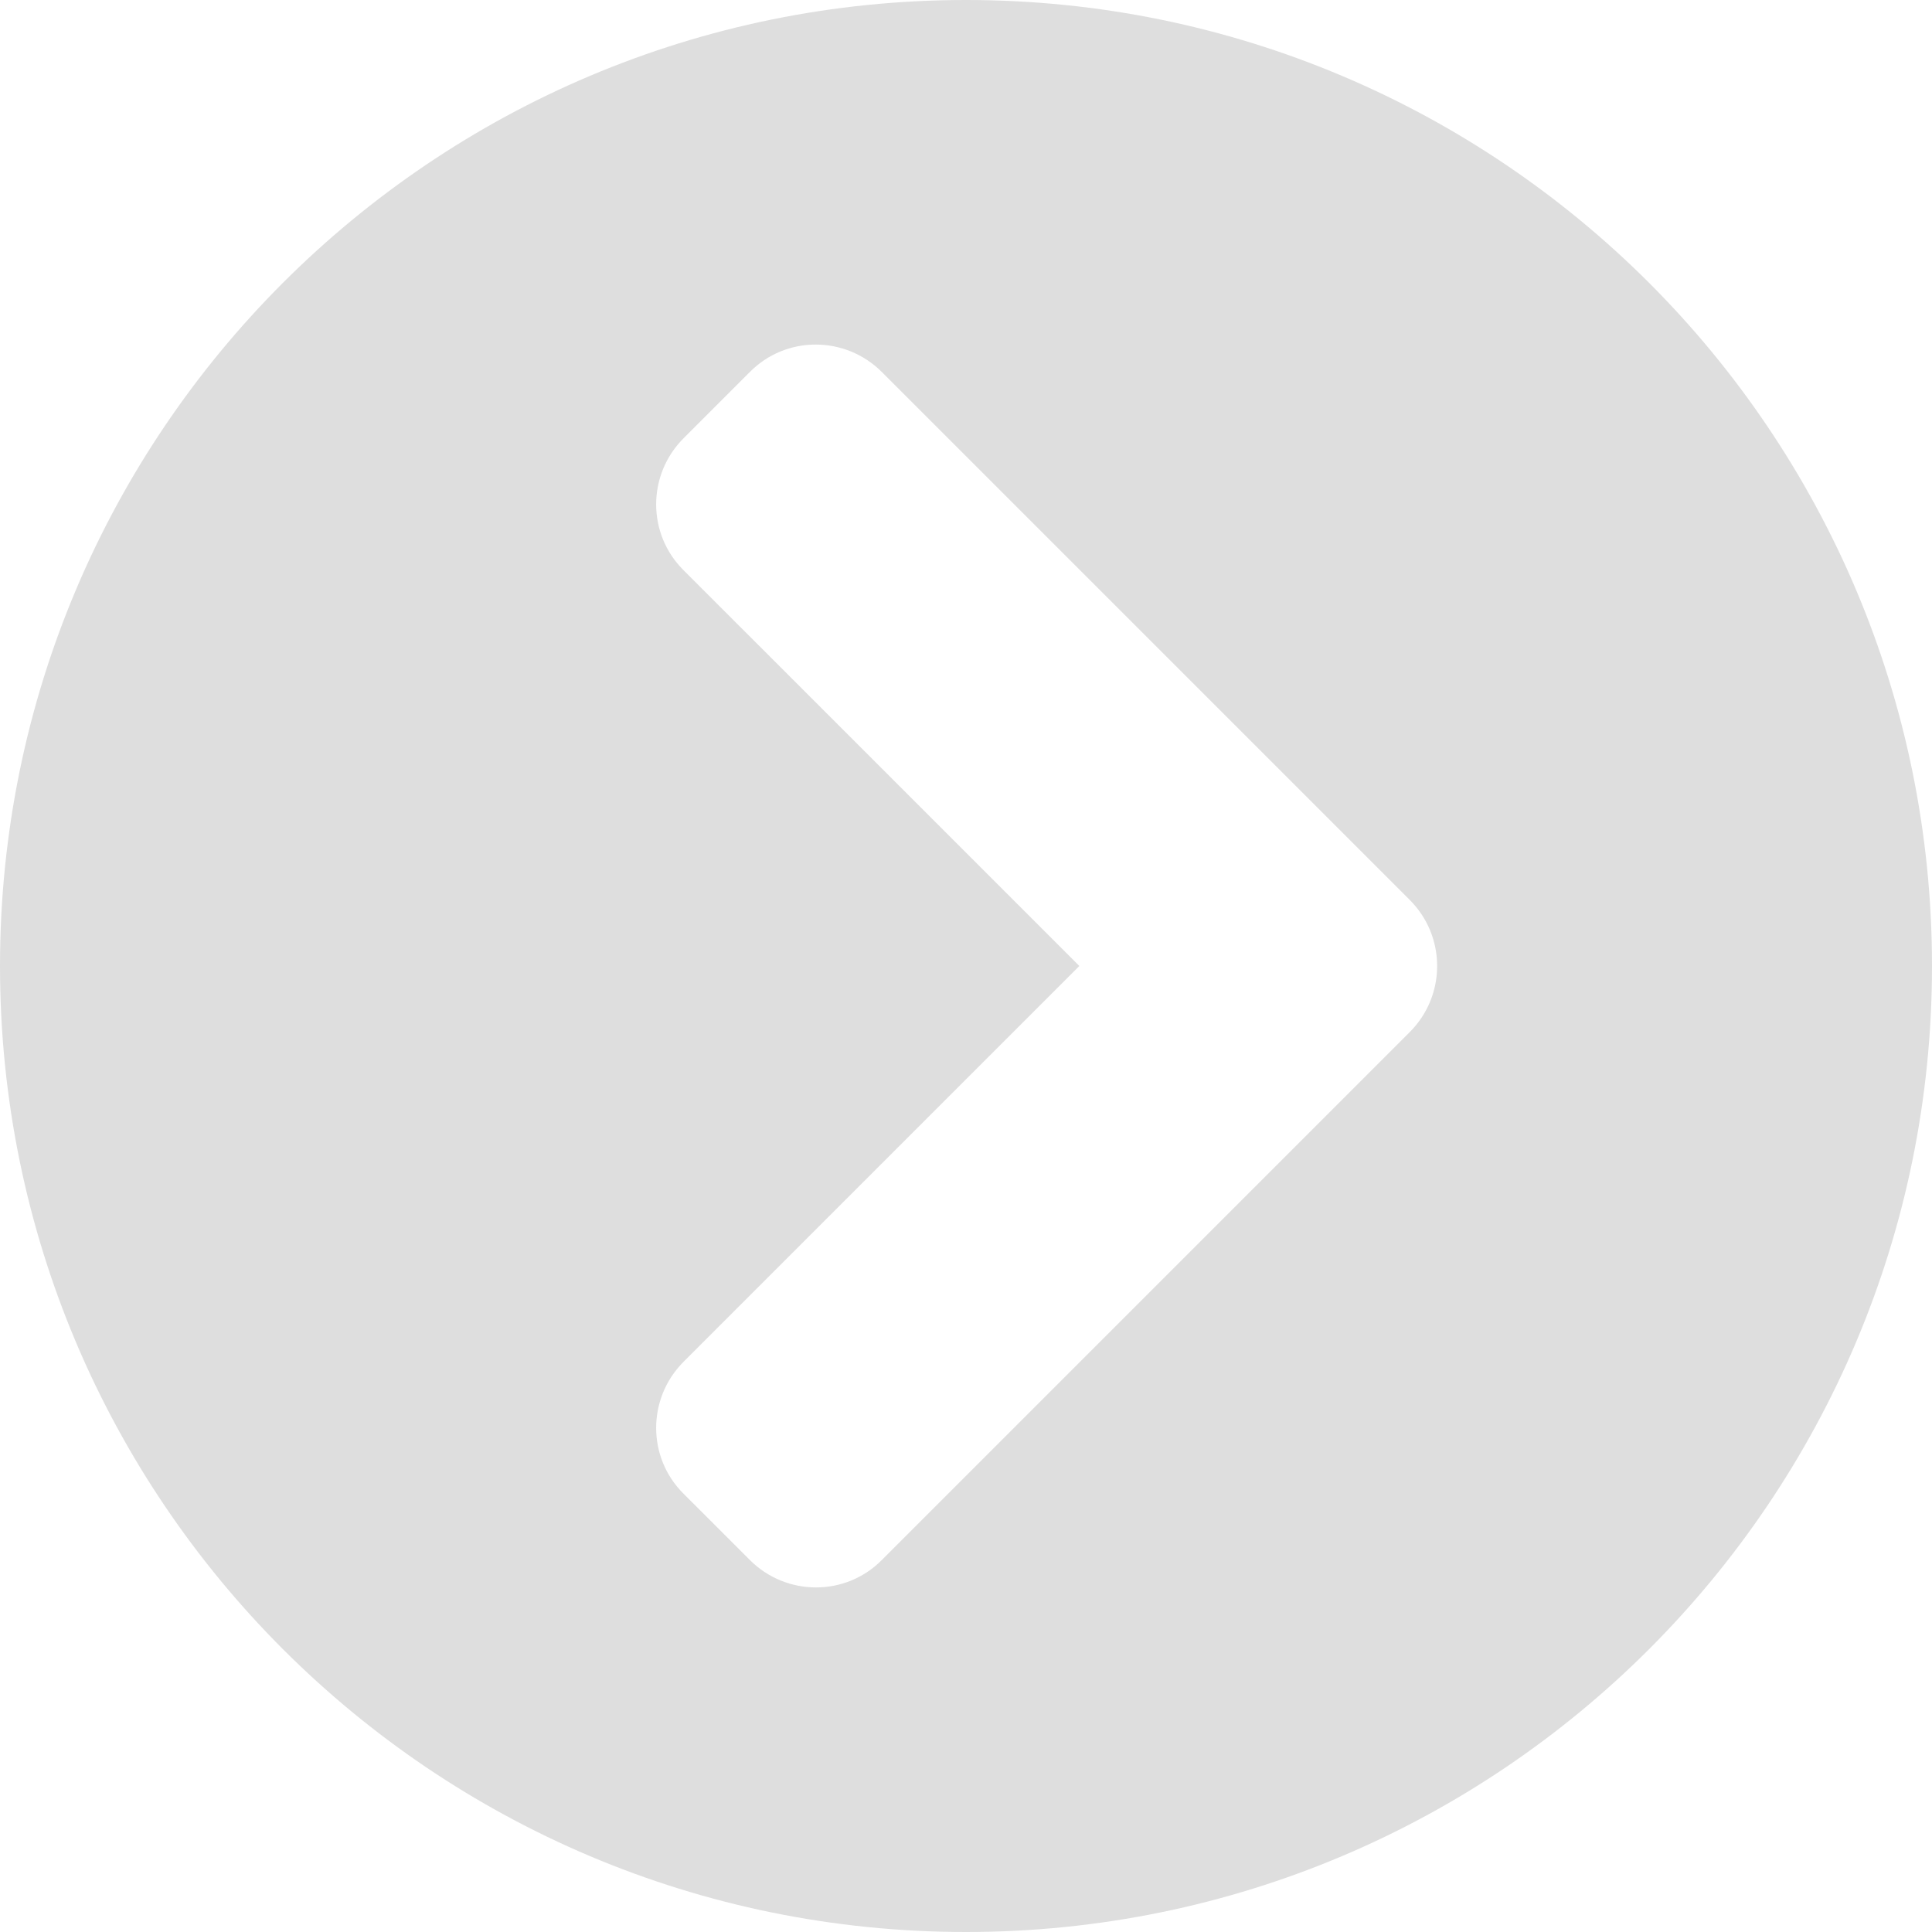 <svg width="18" height="18" viewBox="0 0 18 18" fill="none" xmlns="http://www.w3.org/2000/svg">
<path d="M9 0C13.972 0 18 4.028 18 9C18 13.972 13.972 18 9 18C4.028 18 0 13.972 0 9C0 4.028 4.028 0 9 0ZM13.133 8.383L8.216 3.466C7.875 3.125 7.323 3.125 6.986 3.466L6.369 4.083C6.028 4.424 6.028 4.975 6.369 5.313L10.056 9L6.369 12.687C6.028 13.028 6.028 13.58 6.369 13.917L6.986 14.534C7.327 14.875 7.879 14.875 8.216 14.534L13.133 9.617C13.475 9.276 13.475 8.724 13.133 8.383Z" fill="#DEDEDE"/>
</svg>
